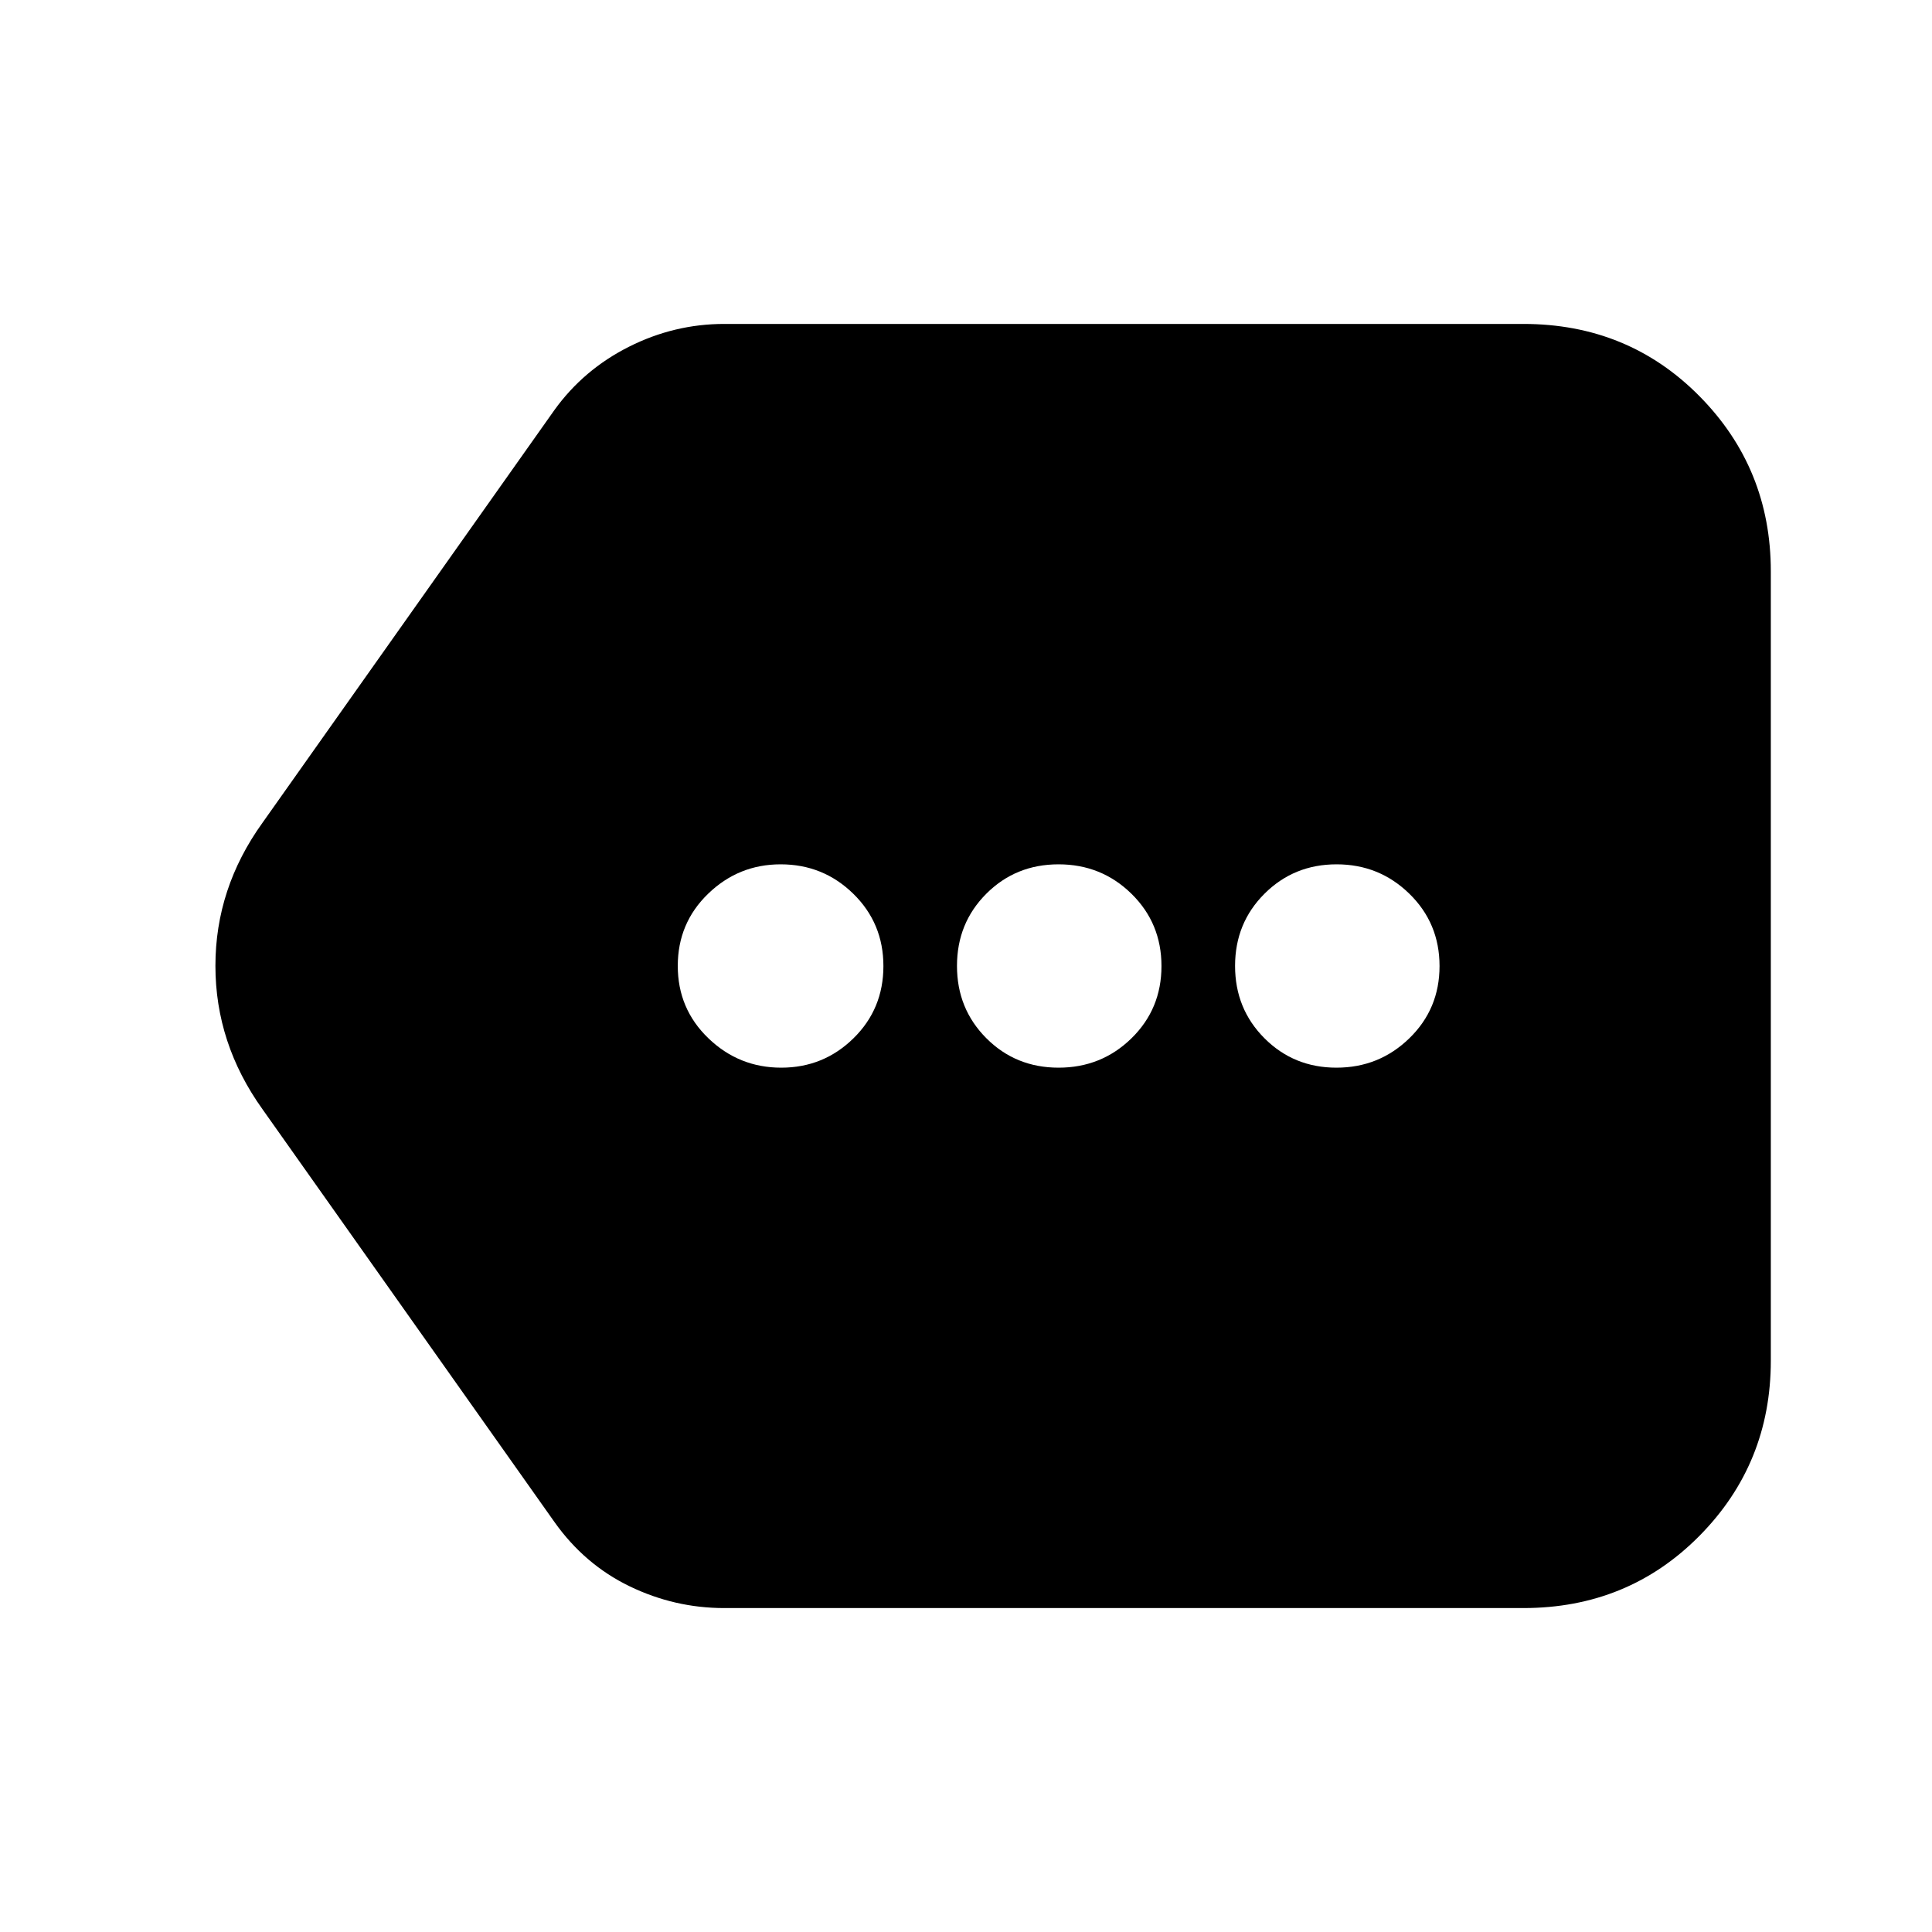 <svg xmlns="http://www.w3.org/2000/svg" height="24" viewBox="0 -960 960 960" width="24"><path d="M359.87-160.96q-24.65 0-47.02-10.82-22.37-10.83-37.33-31.92L130.43-408.83q-23.39-32.68-23.39-71.25t23.39-71.09L275.52-756.3q14.47-20.06 37-31.4t47.35-11.34h397.09q51.99 0 87.47 35.87 35.48 35.88 35.48 87.08v392.18q0 51.2-35.48 87.08-35.48 35.87-87.47 35.87H359.87Zm28.32-268.52q21.02 0 35.89-14.59 14.88-14.59 14.88-35.89T424-515.89q-14.95-14.63-36.09-14.63-20.91 0-36.02 14.59-15.11 14.59-15.11 35.89t15.19 35.93q15.19 14.63 36.22 14.63Zm137.81 0q21.3 0 36.22-14.59 14.91-14.59 14.91-35.89t-14.91-35.93Q547.3-530.52 526-530.52q-21.3 0-35.89 14.59t-14.59 35.89q0 21.3 14.59 35.93 14.59 14.63 35.89 14.63Zm138.07 0q21.19 0 36.21-14.59t15.02-35.89q0-21.3-14.98-35.93-14.98-14.63-36.17-14.63t-35.82 14.59q-14.63 14.59-14.63 35.89t14.59 35.93q14.59 14.63 35.78 14.63Z"/></svg>